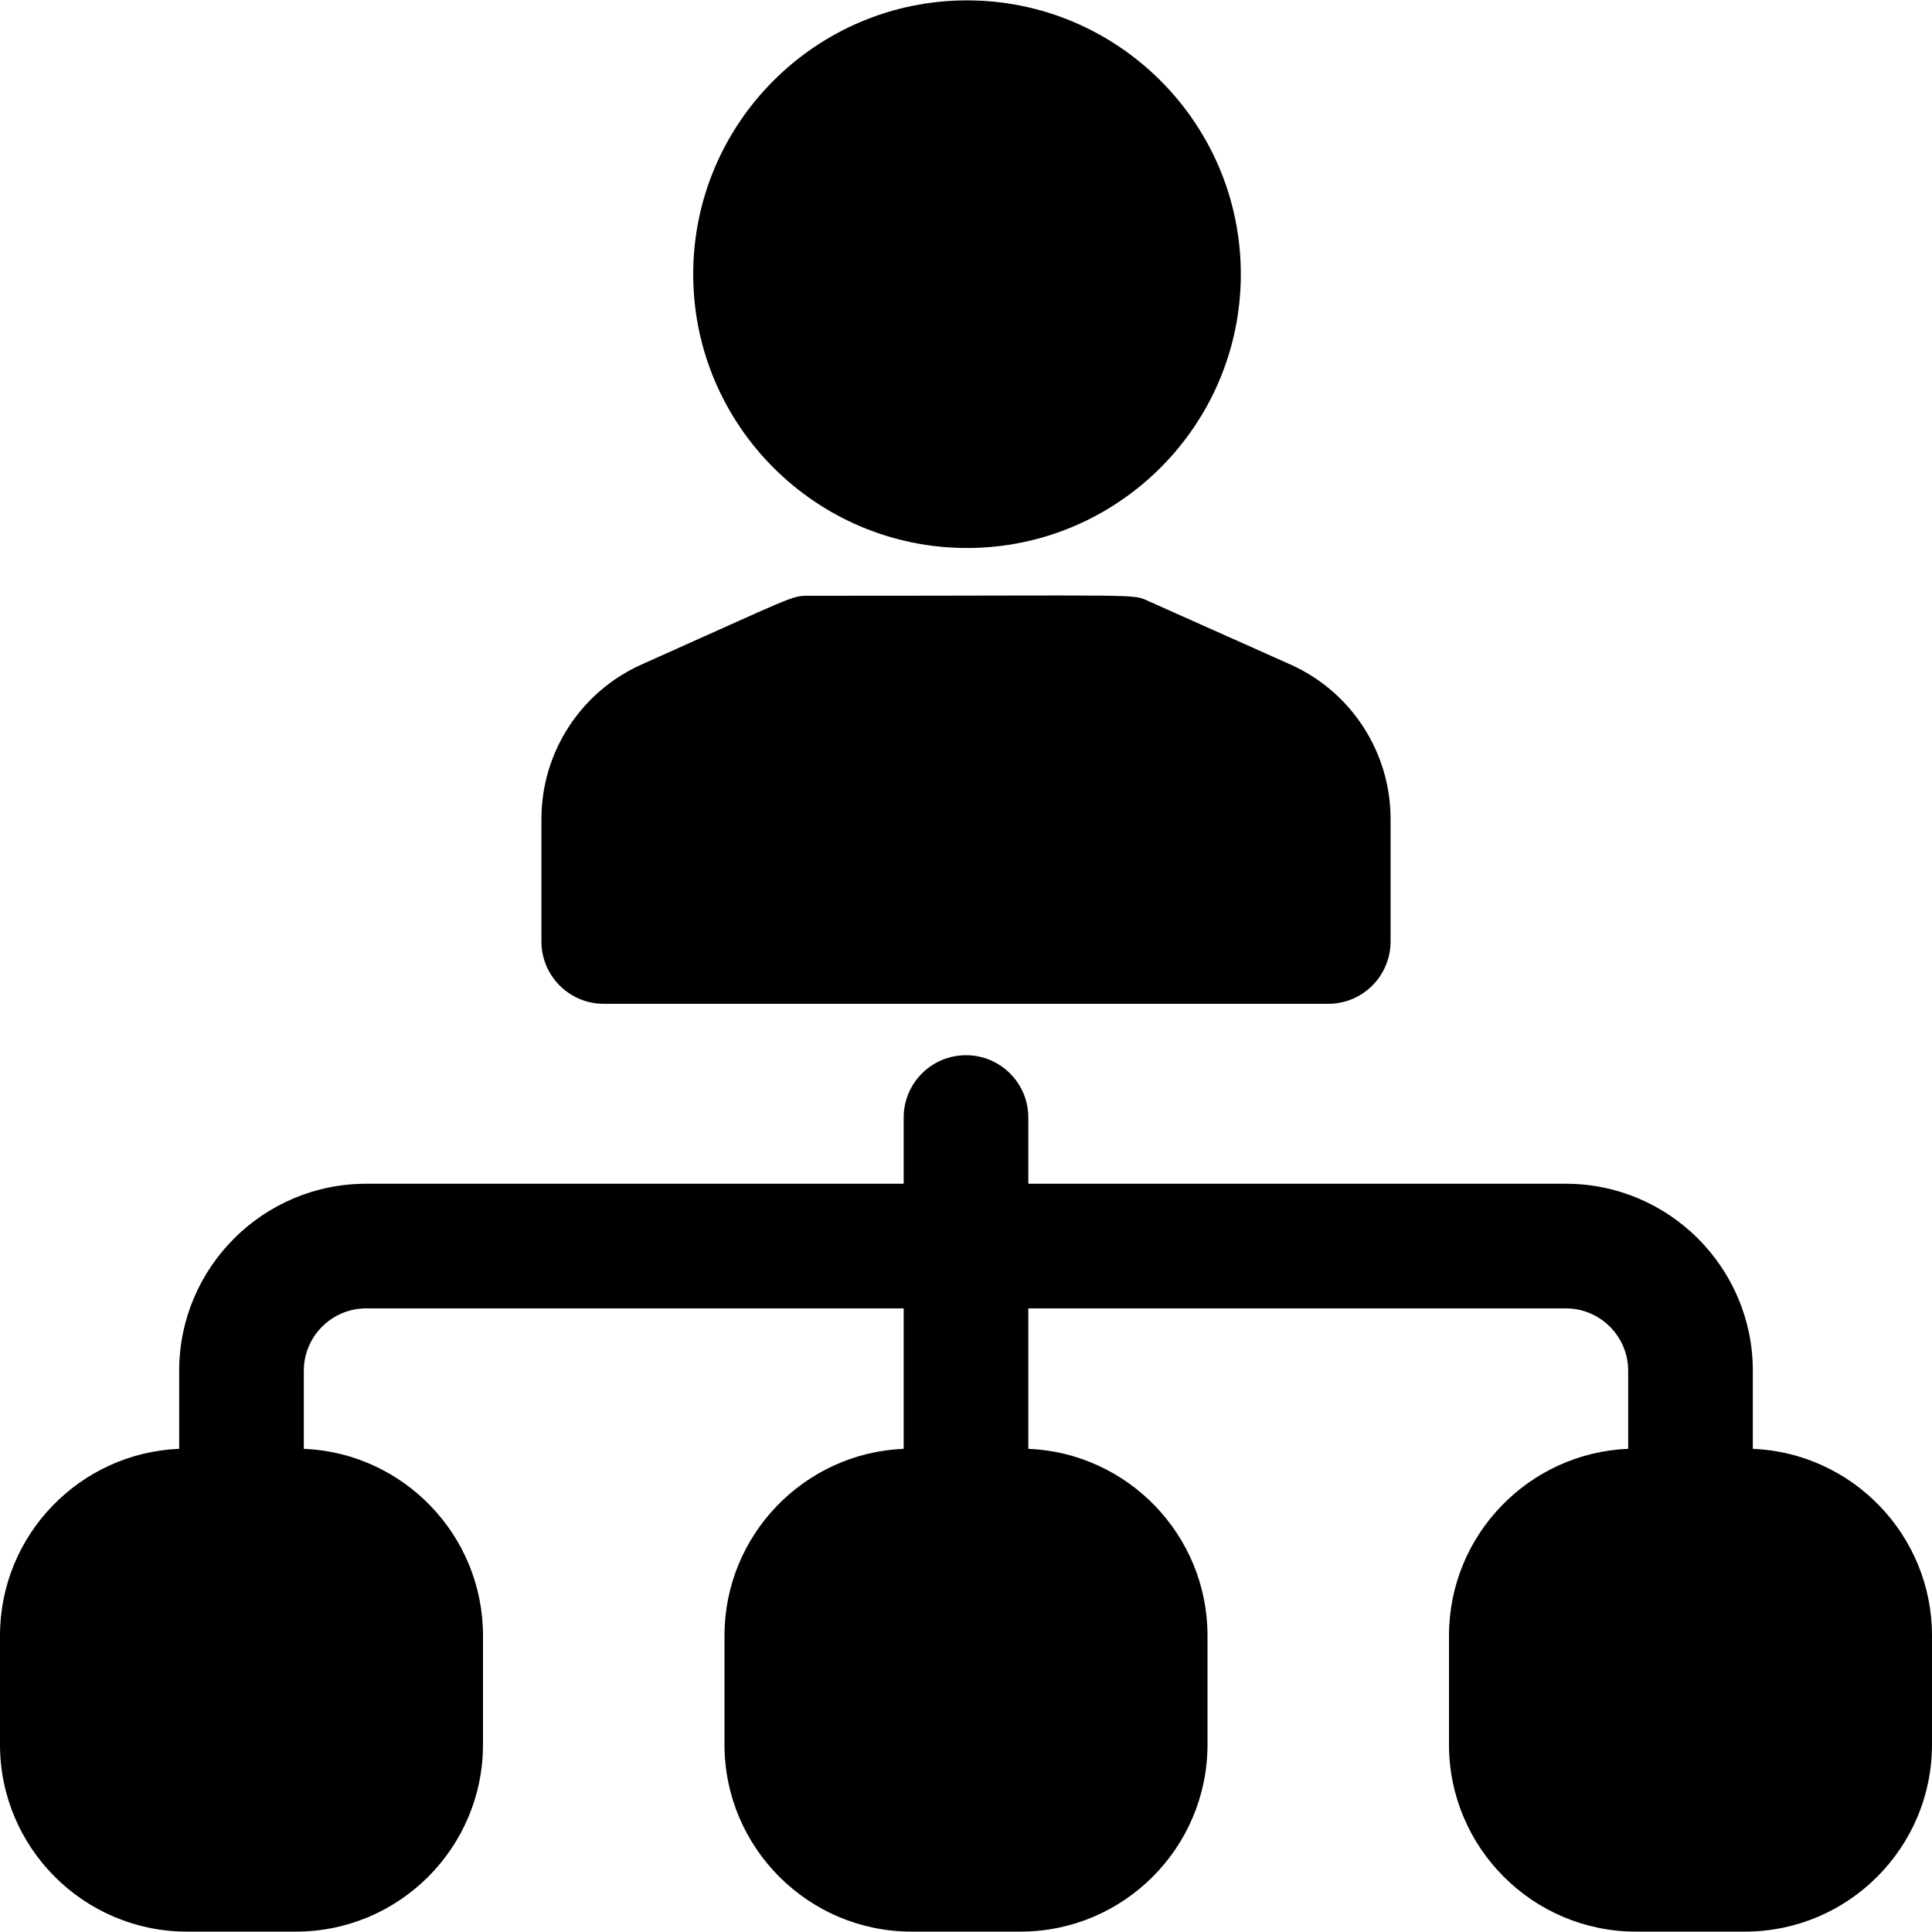 
<svg id="Layer_1" enable-background="new 0 0 496 496" height="512" viewBox="0 0 496 496" width="512" xmlns="http://www.w3.org/2000/svg"><path d="m177.966 70.392c0-38.76 31.534-70.294 70.293-70.294s70.293 31.534 70.293 70.294-31.534 70.293-70.293 70.293-70.293-31.534-70.293-70.293zm-22.966 187.315h186c8.836 0 16-7.163 16-16v-31.468c0-17.106-10.093-32.667-25.714-39.642l-36.398-16.252c-4.377-1.955.041-1.391-87.253-1.391-4.571 0-3.448.018-42.921 17.643-15.621 6.975-25.714 22.536-25.714 39.642v31.468c0 8.837 7.164 16 16 16zm295 114.246v-20.051c0-26.467-21.533-48-48-48h-138v-17c0-8.837-7.164-16-16-16s-16 7.163-16 16v17h-138c-26.467 0-48 21.533-48 48v20.051c-25.542 1.053-46 22.152-46 47.949v28c0 26.468 21.533 48 48 48h28c26.467 0 48-21.532 48-48v-28c0-25.797-20.458-46.896-46-47.949v-20.051c0-8.822 7.178-16 16-16h138v36.051c-25.542 1.053-46 22.152-46 47.949v28c0 26.468 21.533 48 48 48h28c26.467 0 48-21.532 48-48v-28c0-25.797-20.458-46.896-46-47.949v-36.051h138c8.822 0 16 7.178 16 16v20.051c-25.542 1.053-46 22.152-46 47.949v28c0 26.468 21.533 48 48 48h28c26.467 0 48-21.532 48-48v-28c0-25.797-20.458-46.896-46-47.949z"/></svg>